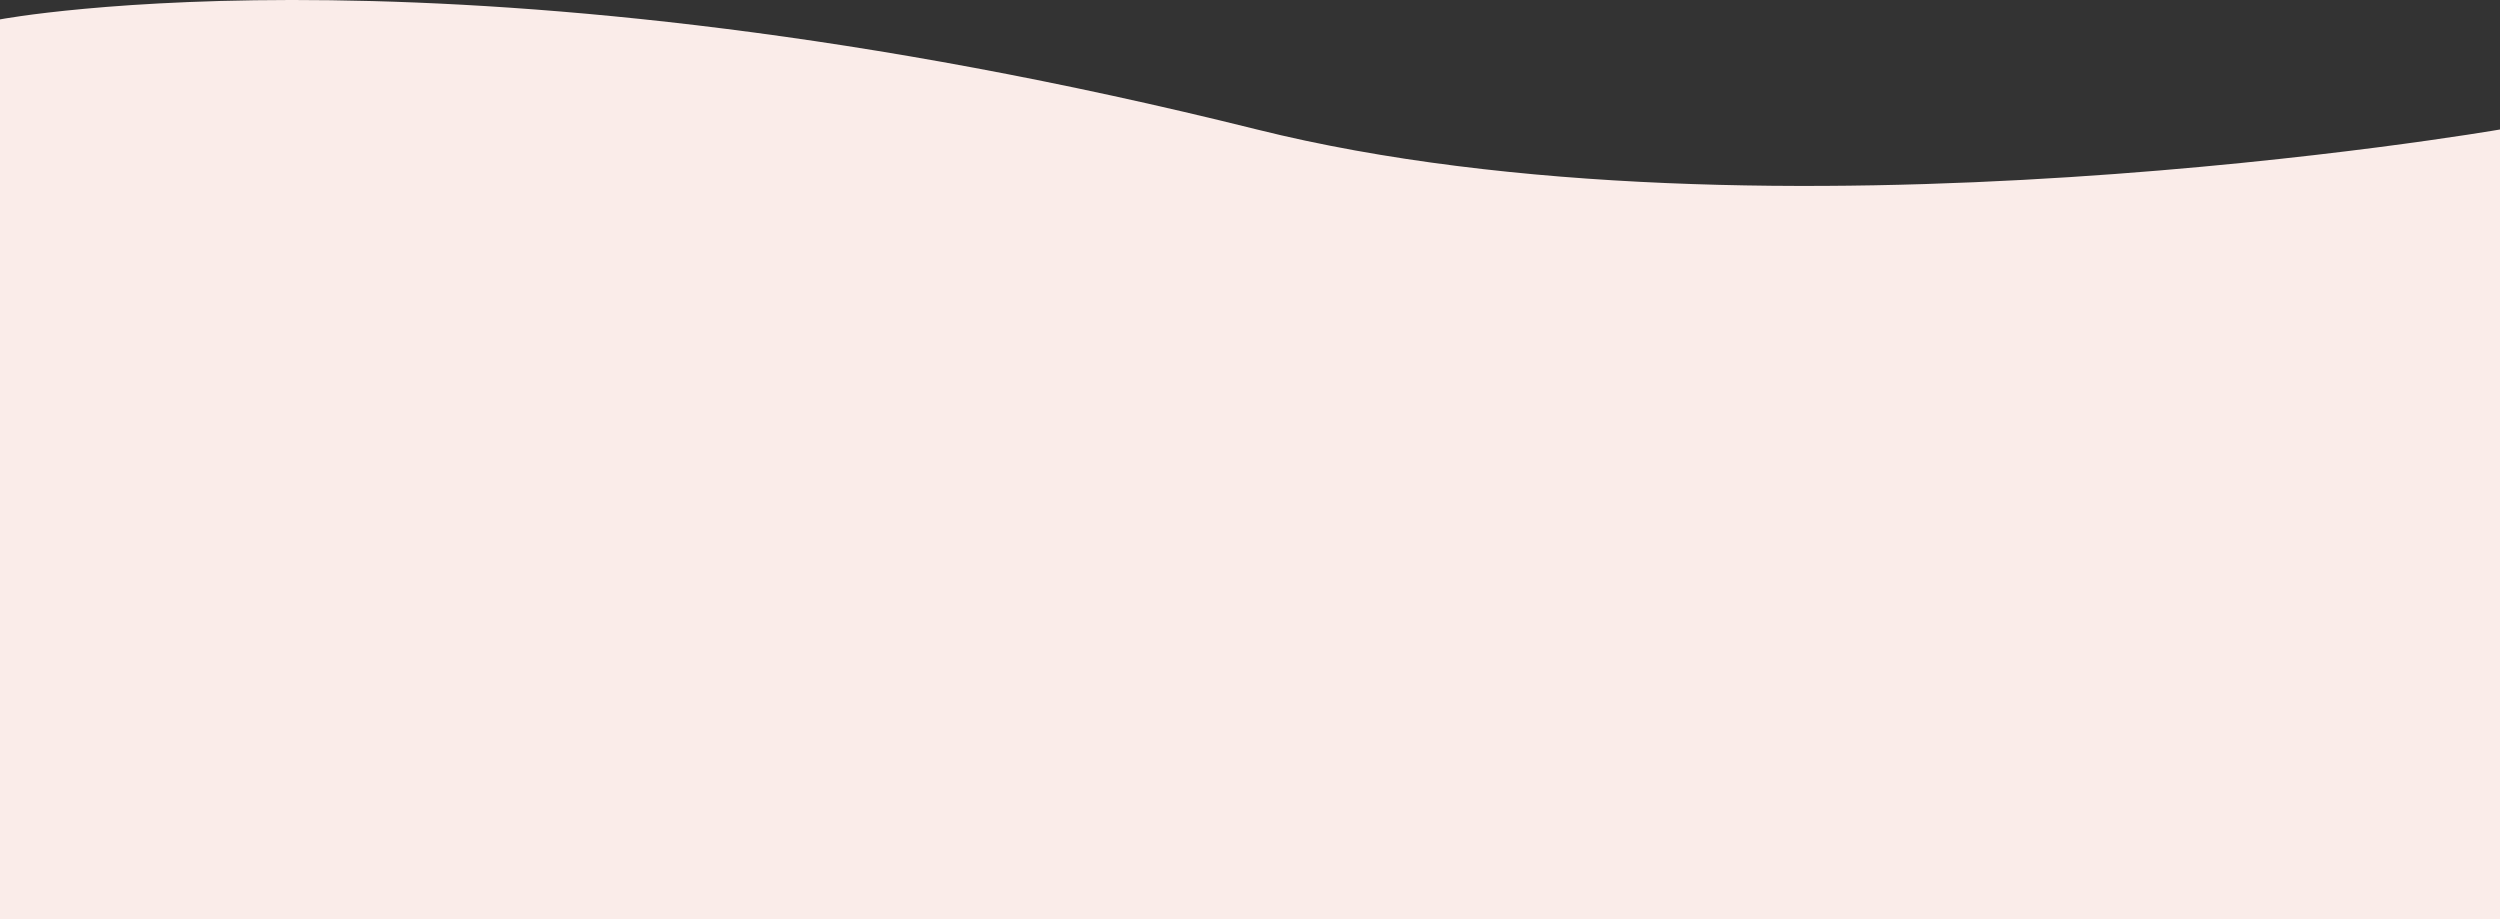 <svg width="1790" height="658" viewBox="0 0 1790 658" fill="none"
  xmlns="http://www.w3.org/2000/svg">
  <rect x="0" y="0" width="1790" height="658" fill="#333333" stroke="none"/>
  <path fill-rule="evenodd" clip-rule="evenodd" d="M900 92.717C1265 183.658 1790 92.717 1790 92.717V135.303V165.5V658H0V75.055V33.109V13.89C0 13.89 331.38 -48.958 900 92.717Z" fill="#faece9"/>
</svg>
